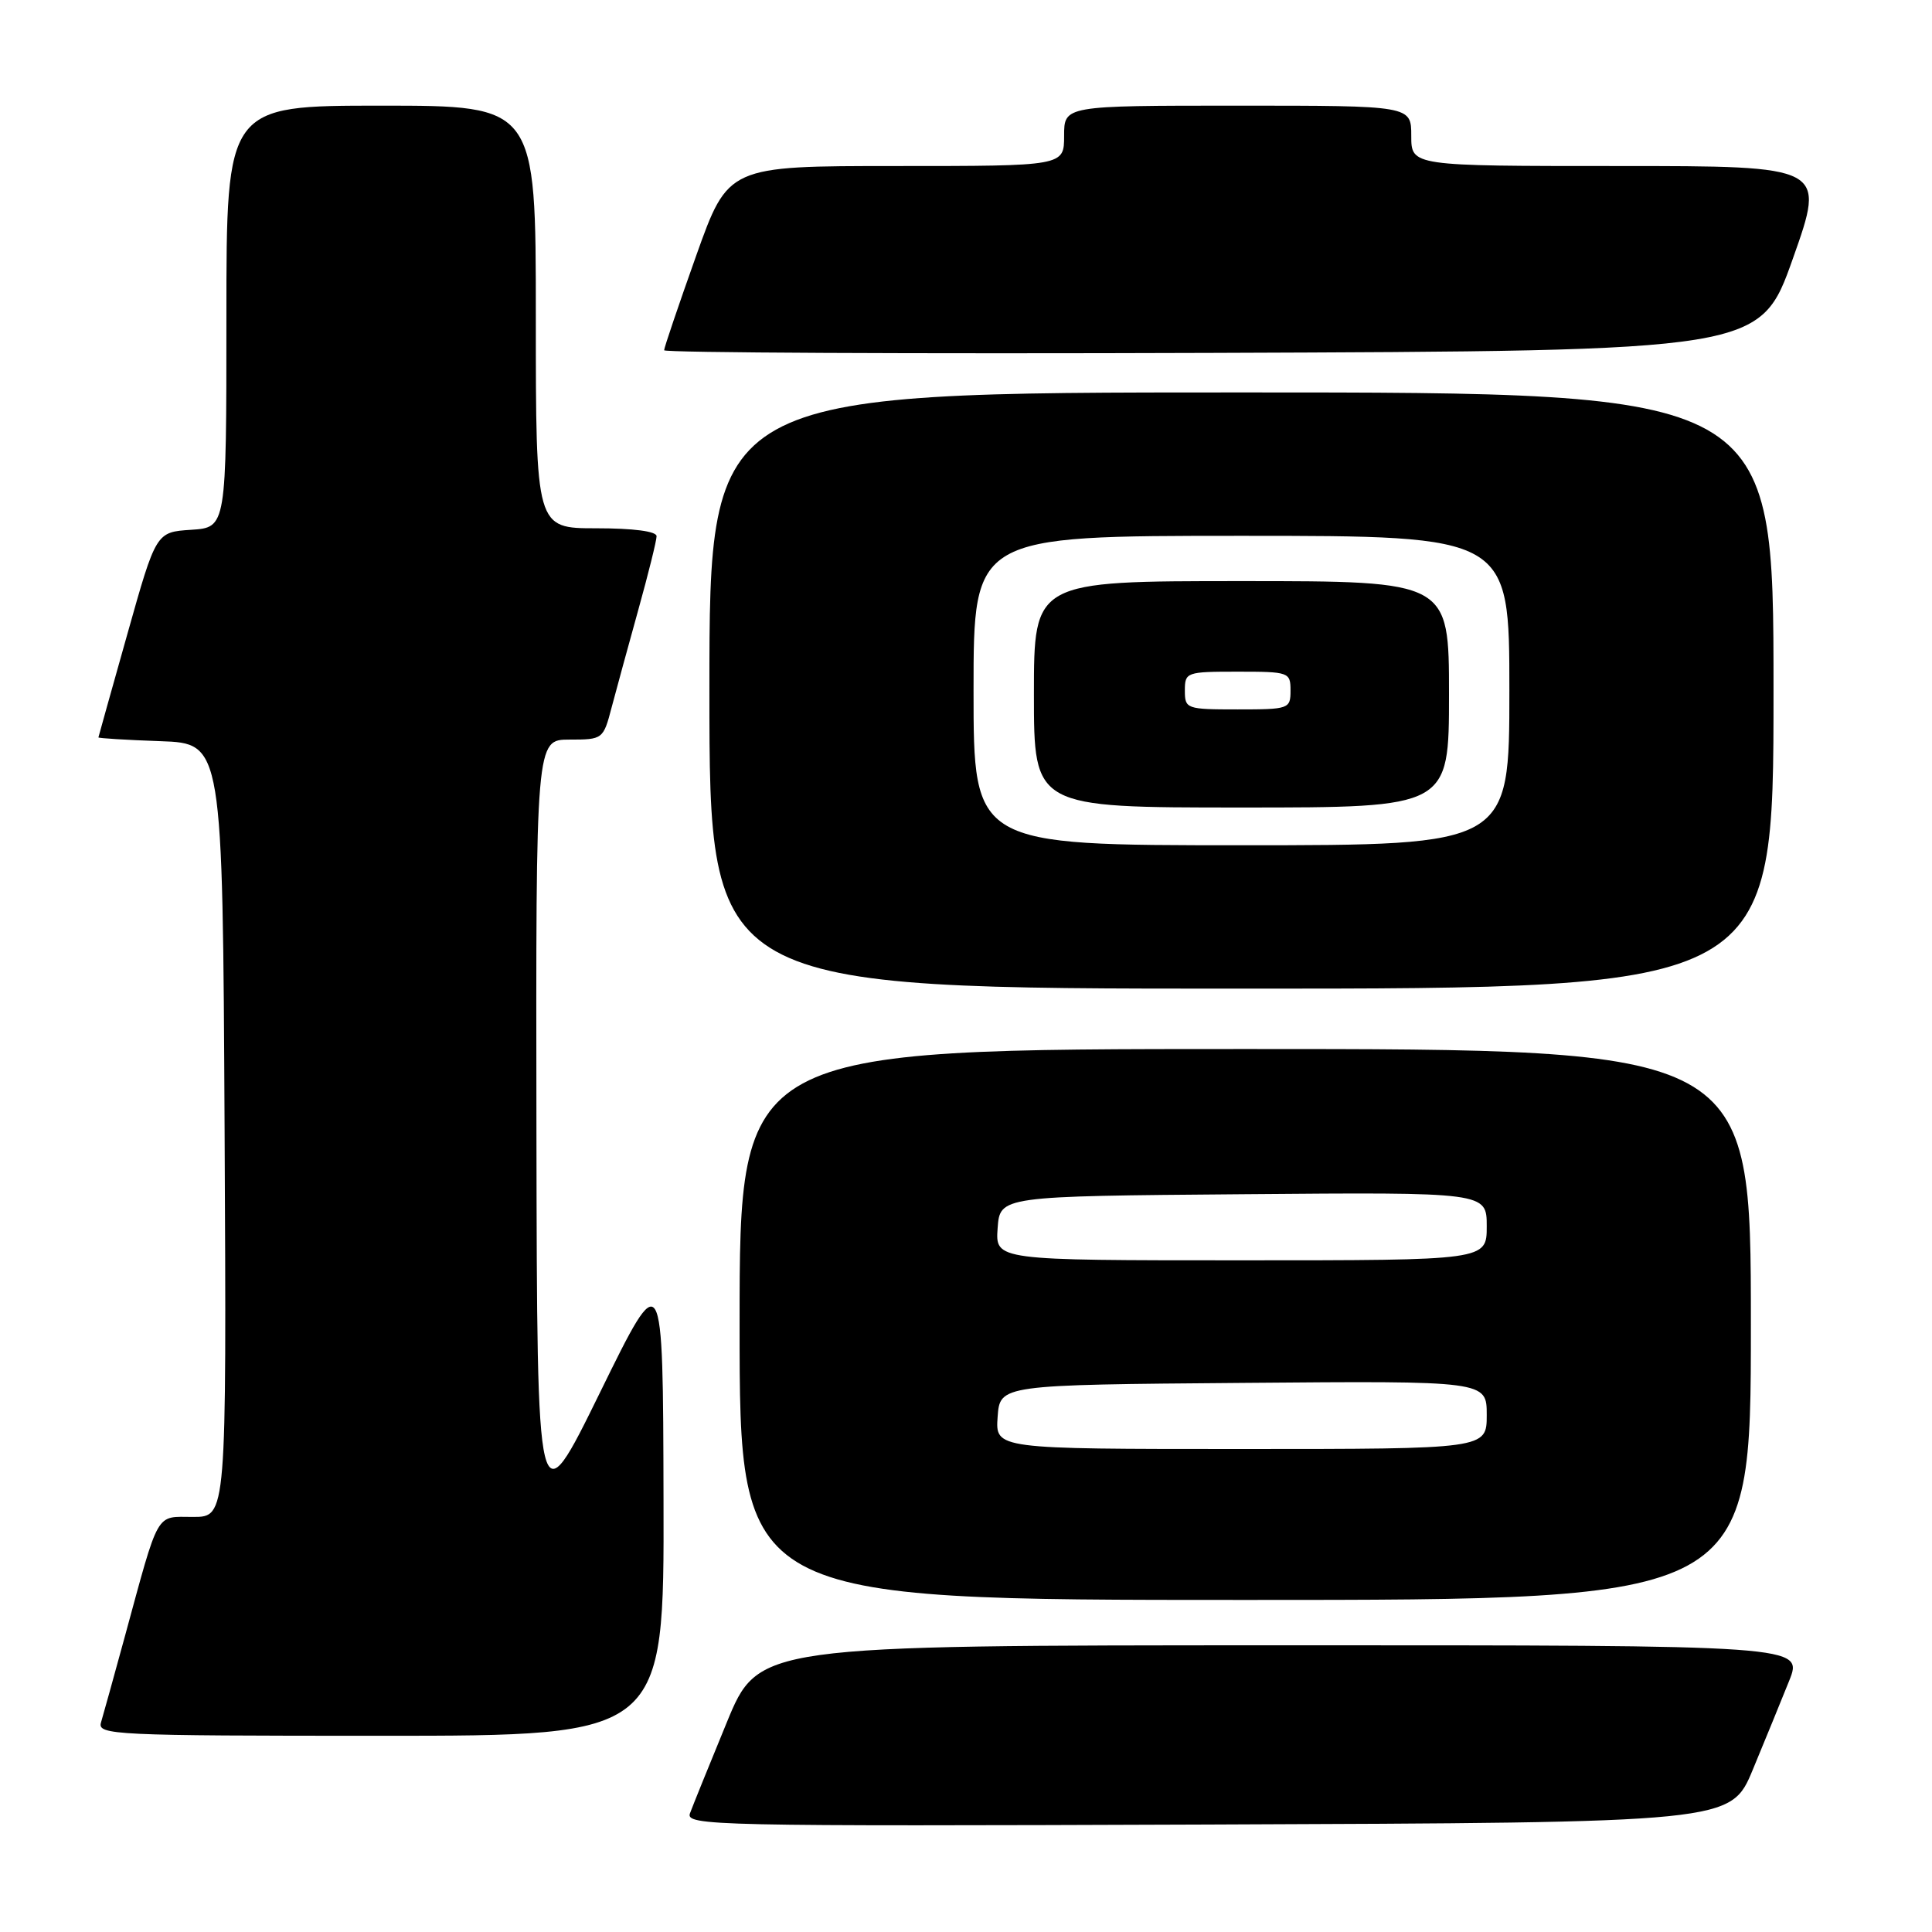 <?xml version="1.0" encoding="UTF-8" standalone="no"?>
<!DOCTYPE svg PUBLIC "-//W3C//DTD SVG 1.1//EN" "http://www.w3.org/Graphics/SVG/1.1/DTD/svg11.dtd" >
<svg xmlns="http://www.w3.org/2000/svg" xmlns:xlink="http://www.w3.org/1999/xlink" version="1.1" viewBox="0 0 256 256">
 <g >
 <path fill="currentColor"
d=" M 232.25 234.50 C 233.85 230.65 236.01 225.36 237.06 222.75 C 238.97 218.00 238.97 218.00 169.74 218.01 C 100.50 218.02 100.50 218.02 96.29 228.26 C 93.97 233.89 91.79 239.29 91.43 240.26 C 90.81 241.92 94.34 242.00 160.06 241.76 C 229.34 241.50 229.34 241.50 232.25 234.50 Z  M 87.92 198.75 C 87.85 167.50 87.85 167.50 79.51 184.50 C 71.17 201.50 71.17 201.50 71.08 149.75 C 71.00 98.00 71.00 98.00 75.46 98.00 C 79.87 98.00 79.94 97.95 81.04 93.75 C 81.66 91.41 83.25 85.59 84.58 80.80 C 85.91 76.02 87.00 71.63 87.00 71.05 C 87.00 70.40 83.94 70.00 79.00 70.00 C 71.00 70.00 71.00 70.00 71.00 42.00 C 71.00 14.00 71.00 14.00 50.50 14.00 C 30.00 14.00 30.00 14.00 30.00 41.95 C 30.00 69.89 30.00 69.89 25.34 70.20 C 20.68 70.50 20.68 70.50 16.88 84.00 C 14.79 91.42 13.06 97.59 13.04 97.71 C 13.02 97.82 16.71 98.05 21.25 98.21 C 29.50 98.50 29.50 98.50 29.76 149.75 C 30.02 201.00 30.02 201.00 25.59 201.00 C 20.54 201.00 21.17 199.89 16.50 217.00 C 15.07 222.22 13.67 227.29 13.38 228.25 C 12.90 229.89 15.12 230.00 50.43 230.00 C 88.00 230.00 88.00 230.00 87.92 198.75 Z  M 232.00 175.50 C 232.00 139.00 232.00 139.00 165.00 139.00 C 98.00 139.00 98.00 139.00 98.00 175.50 C 98.00 212.00 98.00 212.00 165.00 212.00 C 232.00 212.00 232.00 212.00 232.00 175.50 Z  M 235.00 91.50 C 235.00 52.00 235.00 52.00 164.50 52.00 C 94.00 52.00 94.00 52.00 94.00 91.50 C 94.00 131.00 94.00 131.00 164.50 131.00 C 235.00 131.00 235.00 131.00 235.00 91.50 Z  M 237.57 34.25 C 241.91 22.00 241.91 22.00 214.46 22.00 C 187.00 22.00 187.00 22.00 187.00 18.00 C 187.00 14.00 187.00 14.00 164.00 14.00 C 141.00 14.00 141.00 14.00 141.00 18.00 C 141.00 22.00 141.00 22.00 118.74 22.00 C 96.48 22.00 96.48 22.00 92.24 33.90 C 89.91 40.45 88.00 46.08 88.00 46.41 C 88.00 46.74 120.68 46.90 160.61 46.76 C 233.23 46.50 233.23 46.50 237.57 34.25 Z  M 132.19 187.75 C 132.50 183.50 132.50 183.50 164.75 183.24 C 197.00 182.97 197.00 182.97 197.00 187.49 C 197.00 192.00 197.00 192.00 164.44 192.00 C 131.89 192.00 131.89 192.00 132.19 187.75 Z  M 132.19 162.75 C 132.50 158.50 132.50 158.50 164.75 158.24 C 197.00 157.97 197.00 157.97 197.00 162.49 C 197.00 167.00 197.00 167.00 164.44 167.00 C 131.89 167.00 131.89 167.00 132.19 162.75 Z  M 129.00 91.50 C 129.00 71.00 129.00 71.00 164.50 71.00 C 200.00 71.00 200.00 71.00 200.00 91.50 C 200.00 112.00 200.00 112.00 164.50 112.00 C 129.00 112.00 129.00 112.00 129.00 91.50 Z  M 192.00 92.00 C 192.00 77.00 192.00 77.00 164.50 77.00 C 137.00 77.00 137.00 77.00 137.00 92.00 C 137.00 107.00 137.00 107.00 164.50 107.00 C 192.00 107.00 192.00 107.00 192.00 92.00 Z  M 157.00 91.50 C 157.00 89.07 157.20 89.00 164.00 89.00 C 170.80 89.00 171.00 89.07 171.00 91.50 C 171.00 93.93 170.80 94.00 164.00 94.00 C 157.20 94.00 157.00 93.93 157.00 91.50 Z "/>
</g>
</svg>